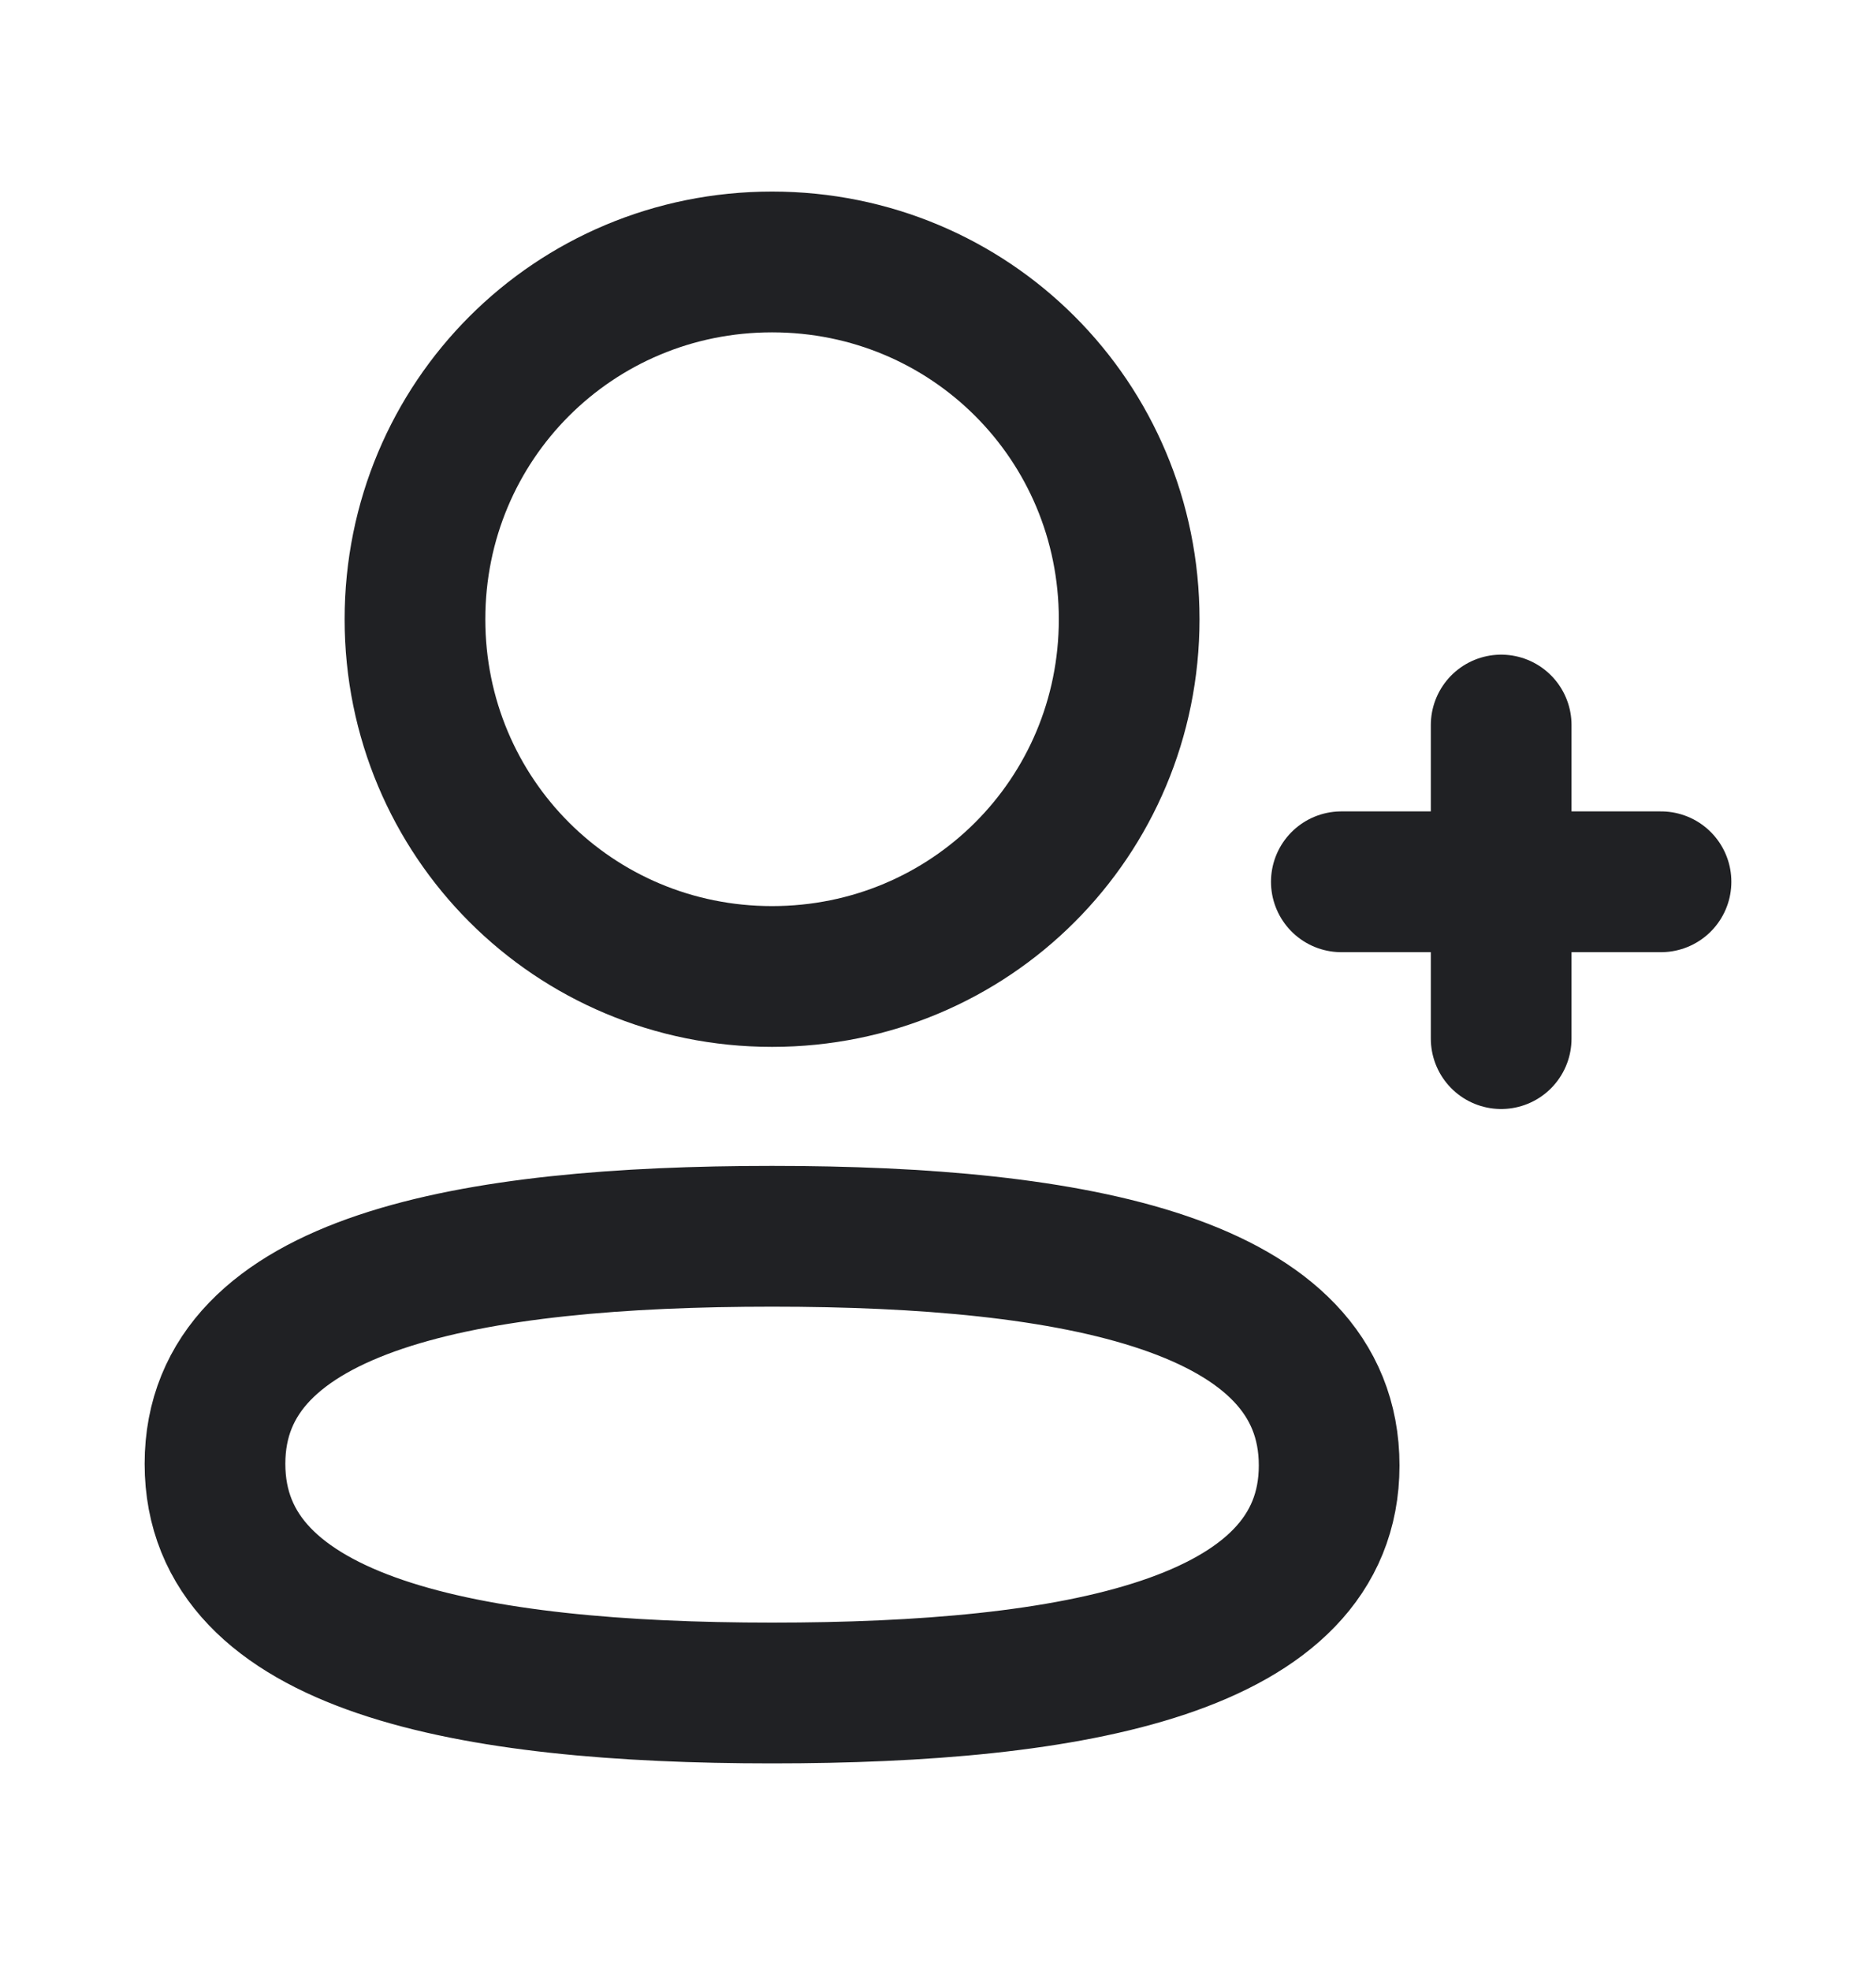 <svg width="20" height="21" viewBox="0 0 20 21" fill="none" xmlns="http://www.w3.org/2000/svg">
<path fill-rule="evenodd" clip-rule="evenodd" d="M8.231 13.172C5.028 13.172 2.292 13.656 2.292 15.596C2.292 17.535 5.01 18.038 8.231 18.038C11.434 18.038 14.17 17.553 14.17 15.614C14.17 13.674 11.452 13.172 8.231 13.172Z" stroke="#202124" stroke-width="1.5" stroke-linecap="round" stroke-linejoin="round"/>
<path fill-rule="evenodd" clip-rule="evenodd" d="M8.231 10.404C10.344 10.404 12.038 8.71 12.038 6.598C12.038 4.484 10.344 2.791 8.231 2.791C6.118 2.791 4.424 4.484 4.424 6.598C4.424 8.71 6.118 10.404 8.231 10.404Z" stroke="#202124" stroke-width="1.5" stroke-linecap="round" stroke-linejoin="round"/>
<path d="M16.004 7.725V11.066" stroke="#202124" stroke-width="1.5" stroke-linecap="round" stroke-linejoin="round"/>
<path d="M17.708 9.395H14.3" stroke="#202124" stroke-width="1.5" stroke-linecap="round" stroke-linejoin="round"/>
</svg>
